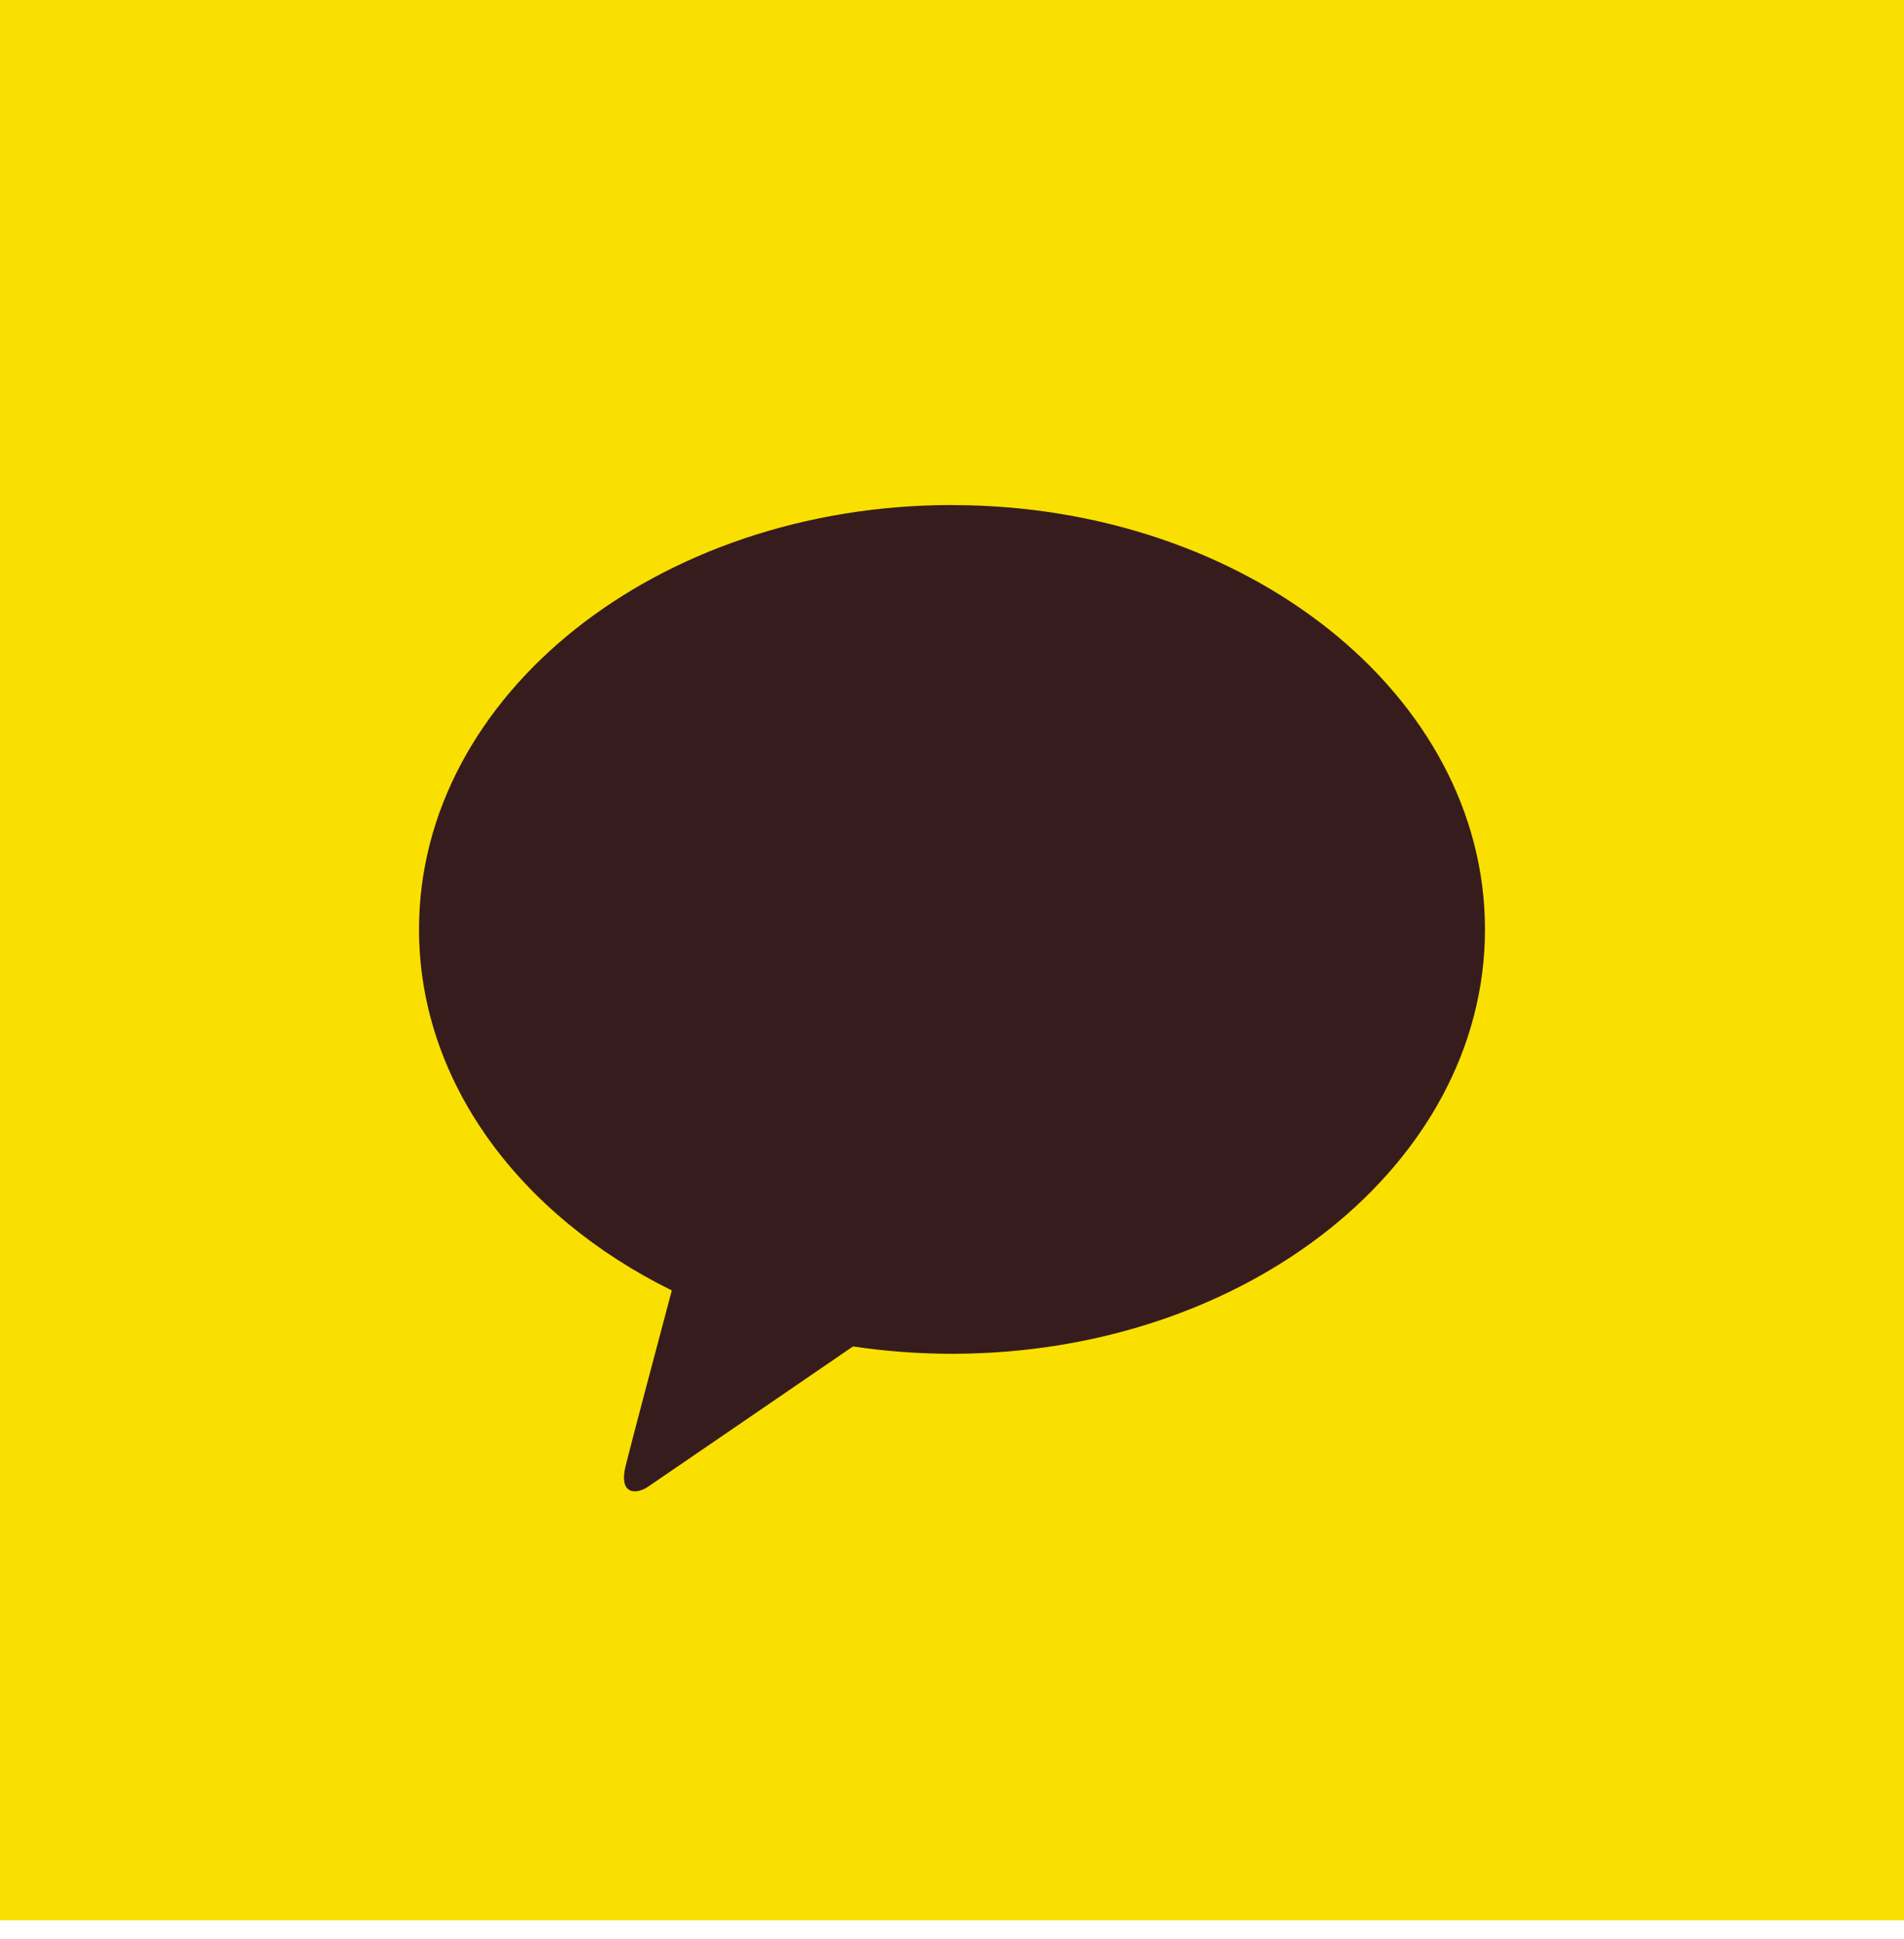 <svg width="56" height="57" viewBox="0 0 56 57" fill="none" xmlns="http://www.w3.org/2000/svg">
<path d="M57 -3.152H-1V56.457H57V-3.152Z" fill="#F9E000"/>
<path d="M28 14.848C19.343 14.848 12.324 20.433 12.324 27.323C12.324 31.809 15.297 35.74 19.759 37.94C19.431 39.173 18.571 42.405 18.401 43.096C18.189 43.955 18.713 43.944 19.057 43.713C19.328 43.531 23.351 40.775 25.089 39.586C26.032 39.727 27.006 39.802 28 39.802C36.656 39.802 43.676 34.217 43.676 27.326C43.676 20.436 36.659 14.85 28 14.85" fill="#371C1D"/>
</svg>